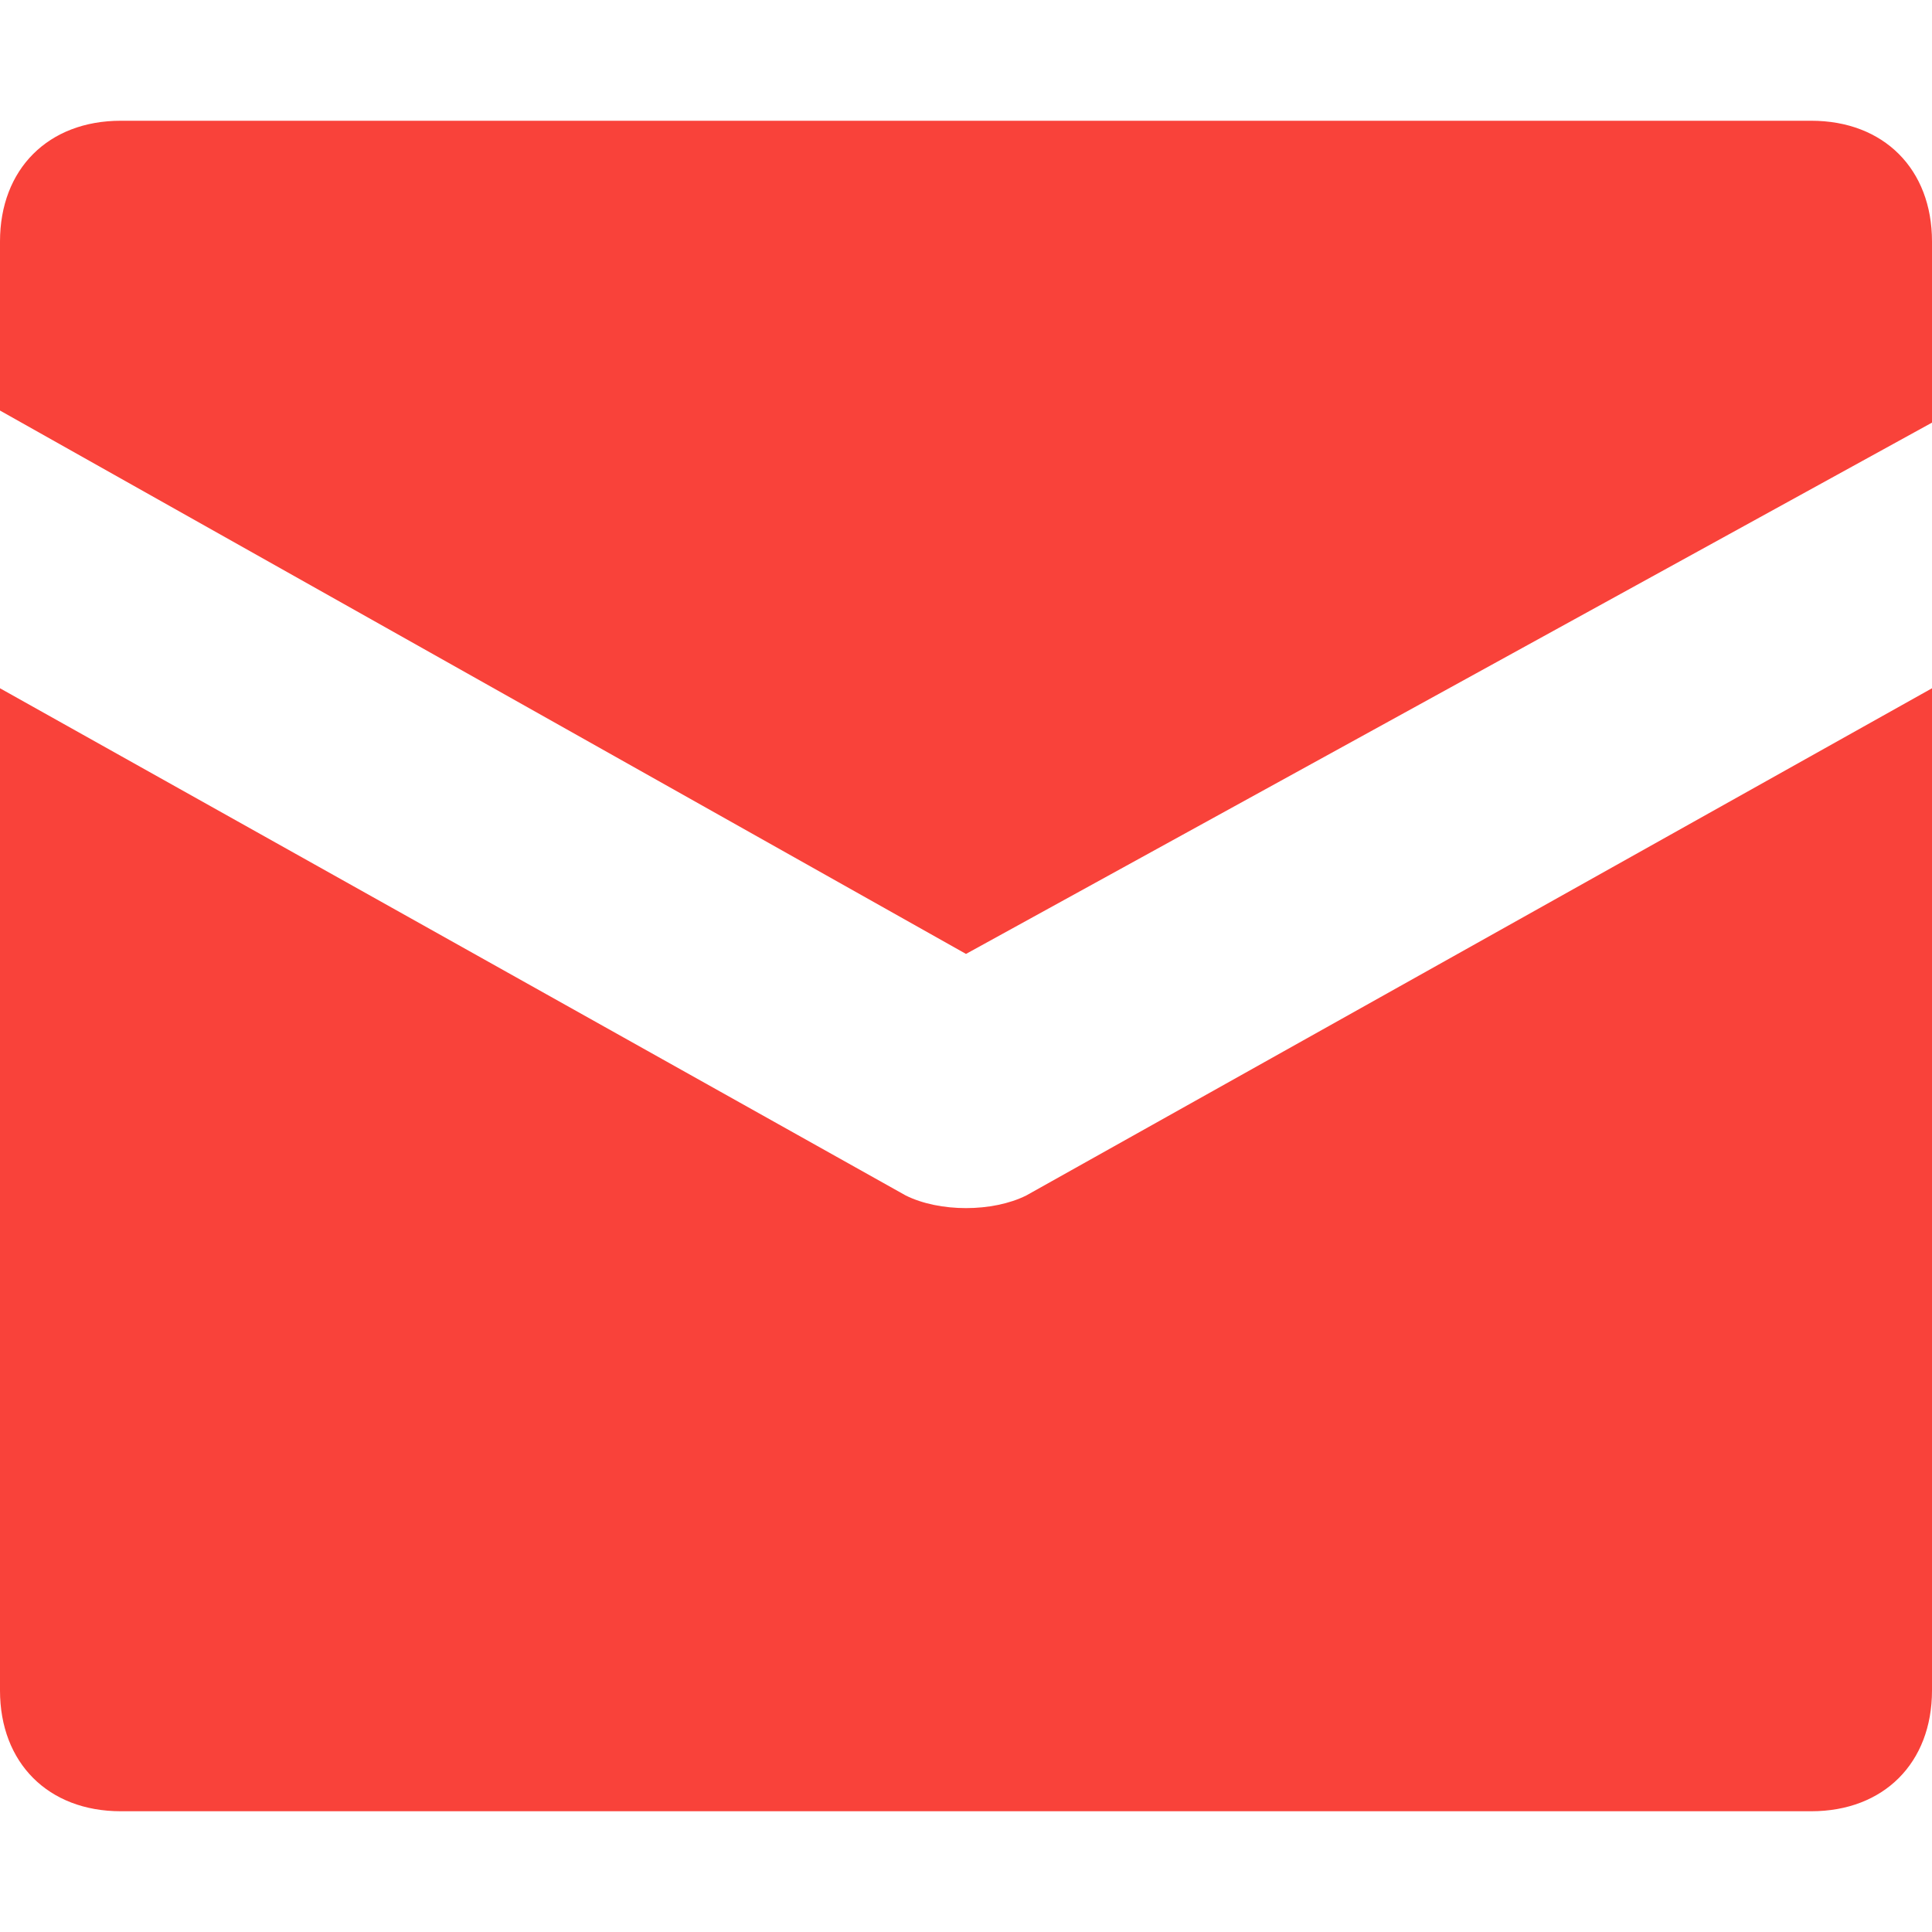 <svg width="16" height="16" fill="none" xmlns="http://www.w3.org/2000/svg"><path d="M15 1H1c-.6 0-1 .4-1 1v1.4l8 4.5 8-4.4V2c0-.6-.4-1-1-1z" fill="#f9423a"/><path d="M7.5 9.9L0 5.7V14c0 .6.4 1 1 1h14c.6 0 1-.4 1-1V5.7L8.5 9.9c-.28.14-.72.14-1 0z" fill="#f9423a"/></svg>
